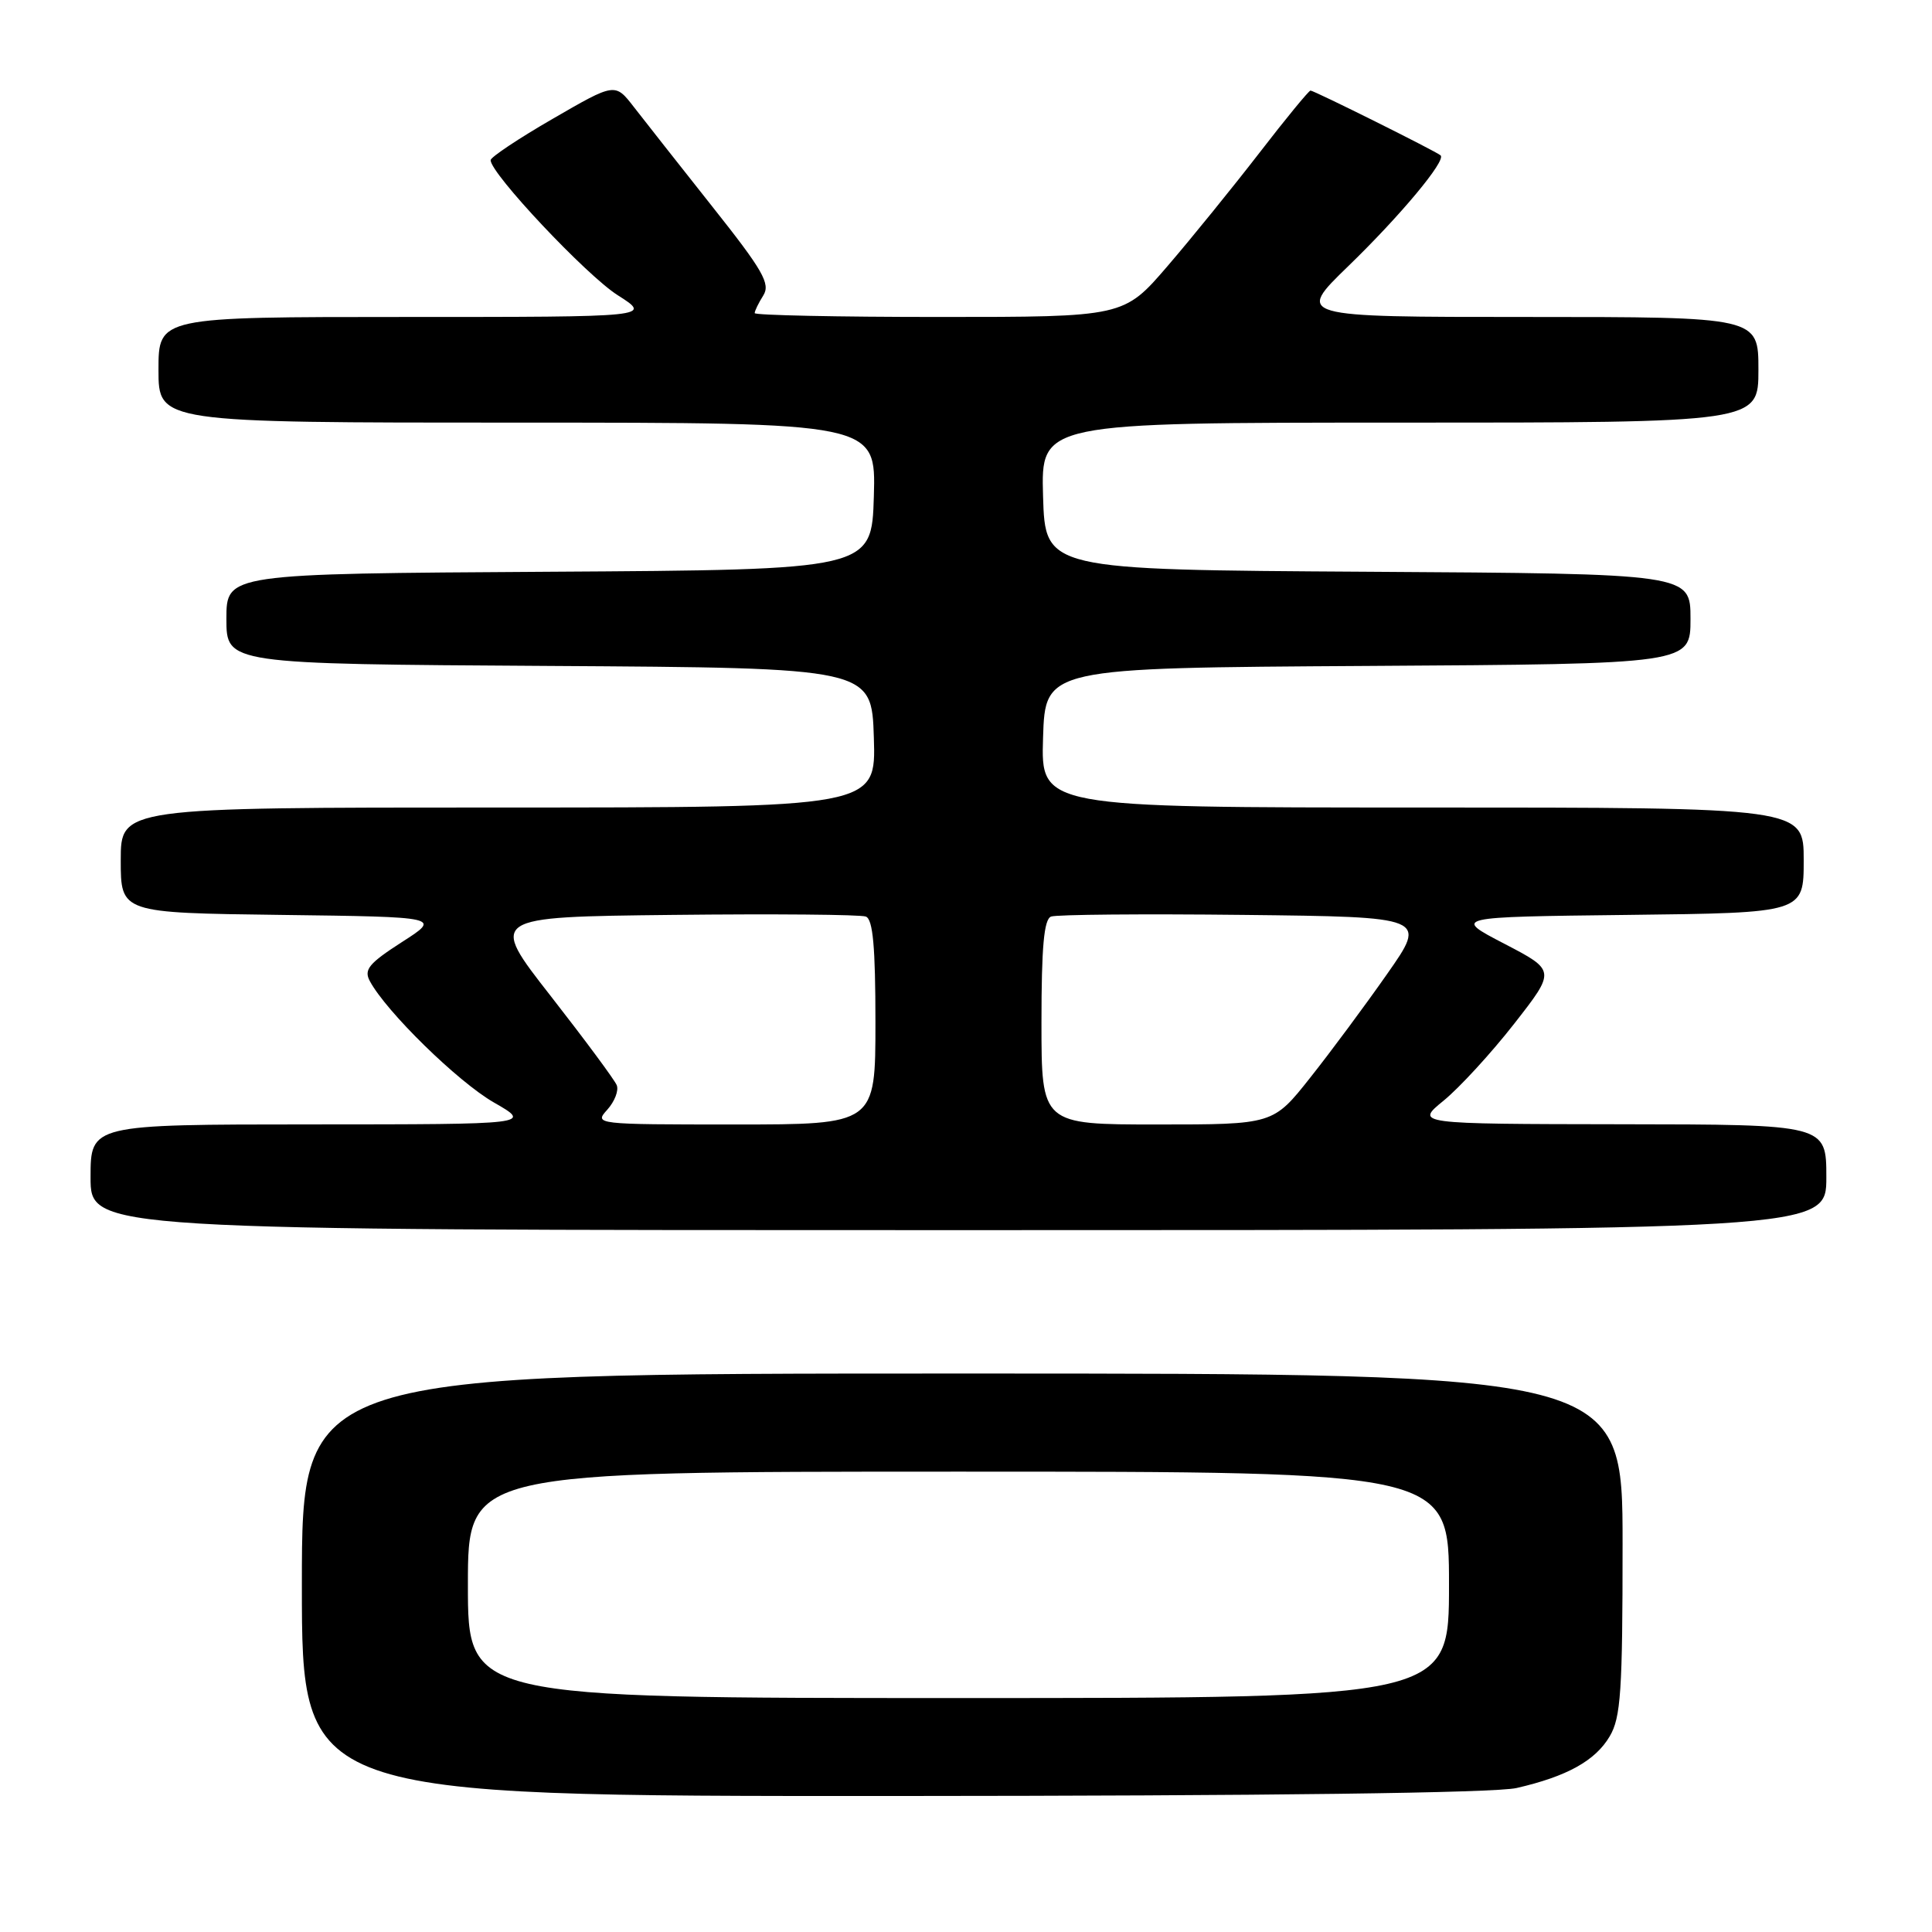<?xml version="1.0" encoding="UTF-8" standalone="no"?>
<!DOCTYPE svg PUBLIC "-//W3C//DTD SVG 1.1//EN" "http://www.w3.org/Graphics/SVG/1.1/DTD/svg11.dtd" >
<svg xmlns="http://www.w3.org/2000/svg" xmlns:xlink="http://www.w3.org/1999/xlink" version="1.1" viewBox="0 0 256 256">
 <g >
 <path fill="currentColor"
d=" M 200.96 236.92 C 207.63 235.39 211.39 233.30 213.29 230.08 C 214.77 227.59 215.00 224.10 215.00 204.60 C 215.00 182.00 215.00 182.00 127.50 182.00 C 40.00 182.00 40.00 182.00 40.00 210.00 C 40.00 238.00 40.00 238.00 118.25 237.98 C 168.15 237.96 198.11 237.58 200.96 236.92 Z  M 242.00 156.00 C 242.00 149.00 242.00 149.00 214.75 148.97 C 187.50 148.93 187.50 148.93 191.30 145.83 C 193.39 144.12 197.59 139.55 200.63 135.66 C 206.15 128.60 206.15 128.60 199.33 125.05 C 192.50 121.50 192.50 121.50 215.75 121.23 C 239.00 120.96 239.00 120.96 239.00 113.98 C 239.00 107.00 239.00 107.00 188.46 107.00 C 137.92 107.00 137.92 107.00 138.21 97.75 C 138.50 88.50 138.50 88.50 181.25 88.24 C 224.00 87.98 224.00 87.98 224.00 82.00 C 224.00 76.02 224.00 76.02 181.25 75.76 C 138.50 75.50 138.50 75.50 138.21 65.75 C 137.93 56.00 137.93 56.00 185.46 56.00 C 233.00 56.00 233.00 56.00 233.00 49.00 C 233.00 42.00 233.00 42.00 202.35 42.00 C 171.70 42.00 171.70 42.00 178.67 35.25 C 185.57 28.56 191.64 21.28 190.89 20.59 C 190.33 20.07 174.12 12.00 173.65 12.00 C 173.43 12.00 170.38 15.71 166.88 20.25 C 163.37 24.79 157.90 31.54 154.71 35.25 C 148.91 42.00 148.91 42.00 124.45 42.00 C 111.00 42.00 100.00 41.77 100.00 41.49 C 100.00 41.20 100.51 40.15 101.14 39.15 C 102.11 37.60 101.12 35.86 94.39 27.38 C 90.05 21.90 85.38 15.97 84.00 14.19 C 81.50 10.96 81.50 10.96 73.26 15.73 C 68.72 18.35 65.01 20.83 65.01 21.22 C 64.99 22.98 77.72 36.50 81.84 39.11 C 86.39 42.00 86.39 42.00 53.70 42.00 C 21.00 42.00 21.00 42.00 21.00 49.00 C 21.00 56.00 21.00 56.00 68.54 56.00 C 116.07 56.00 116.07 56.00 115.79 65.75 C 115.50 75.50 115.50 75.50 72.75 75.76 C 30.00 76.02 30.00 76.02 30.00 82.00 C 30.00 87.98 30.00 87.98 72.75 88.24 C 115.50 88.50 115.50 88.50 115.79 97.75 C 116.08 107.00 116.08 107.00 66.04 107.00 C 16.00 107.00 16.00 107.00 16.00 113.98 C 16.00 120.96 16.00 120.96 37.23 121.23 C 58.46 121.50 58.46 121.50 53.24 124.84 C 48.88 127.65 48.19 128.48 49.00 129.99 C 51.16 134.04 60.67 143.34 65.42 146.07 C 70.50 148.98 70.50 148.98 41.25 148.99 C 12.00 149.00 12.00 149.00 12.00 156.00 C 12.00 163.00 12.00 163.00 127.00 163.00 C 242.00 163.00 242.00 163.00 242.00 156.00 Z  M 62.00 210.00 C 62.00 195.00 62.00 195.00 127.00 195.00 C 192.00 195.00 192.00 195.00 192.00 210.00 C 192.00 225.00 192.00 225.00 127.00 225.00 C 62.00 225.00 62.00 225.00 62.00 210.00 Z  M 80.47 147.04 C 81.44 145.96 82.01 144.50 81.72 143.79 C 81.43 143.08 77.50 137.78 72.99 132.00 C 64.78 121.50 64.78 121.50 89.12 121.23 C 102.51 121.08 114.03 121.18 114.73 121.45 C 115.67 121.81 116.00 125.46 116.00 135.47 C 116.00 149.00 116.00 149.00 97.35 149.00 C 78.87 149.00 78.71 148.98 80.47 147.04 Z  M 138.00 135.47 C 138.00 125.46 138.33 121.81 139.27 121.45 C 139.97 121.18 151.46 121.08 164.82 121.23 C 189.10 121.50 189.10 121.50 183.80 129.06 C 180.89 133.22 176.30 139.41 173.60 142.81 C 168.70 149.00 168.70 149.00 153.35 149.00 C 138.00 149.00 138.00 149.00 138.00 135.47 Z "/>
</g>
</svg>